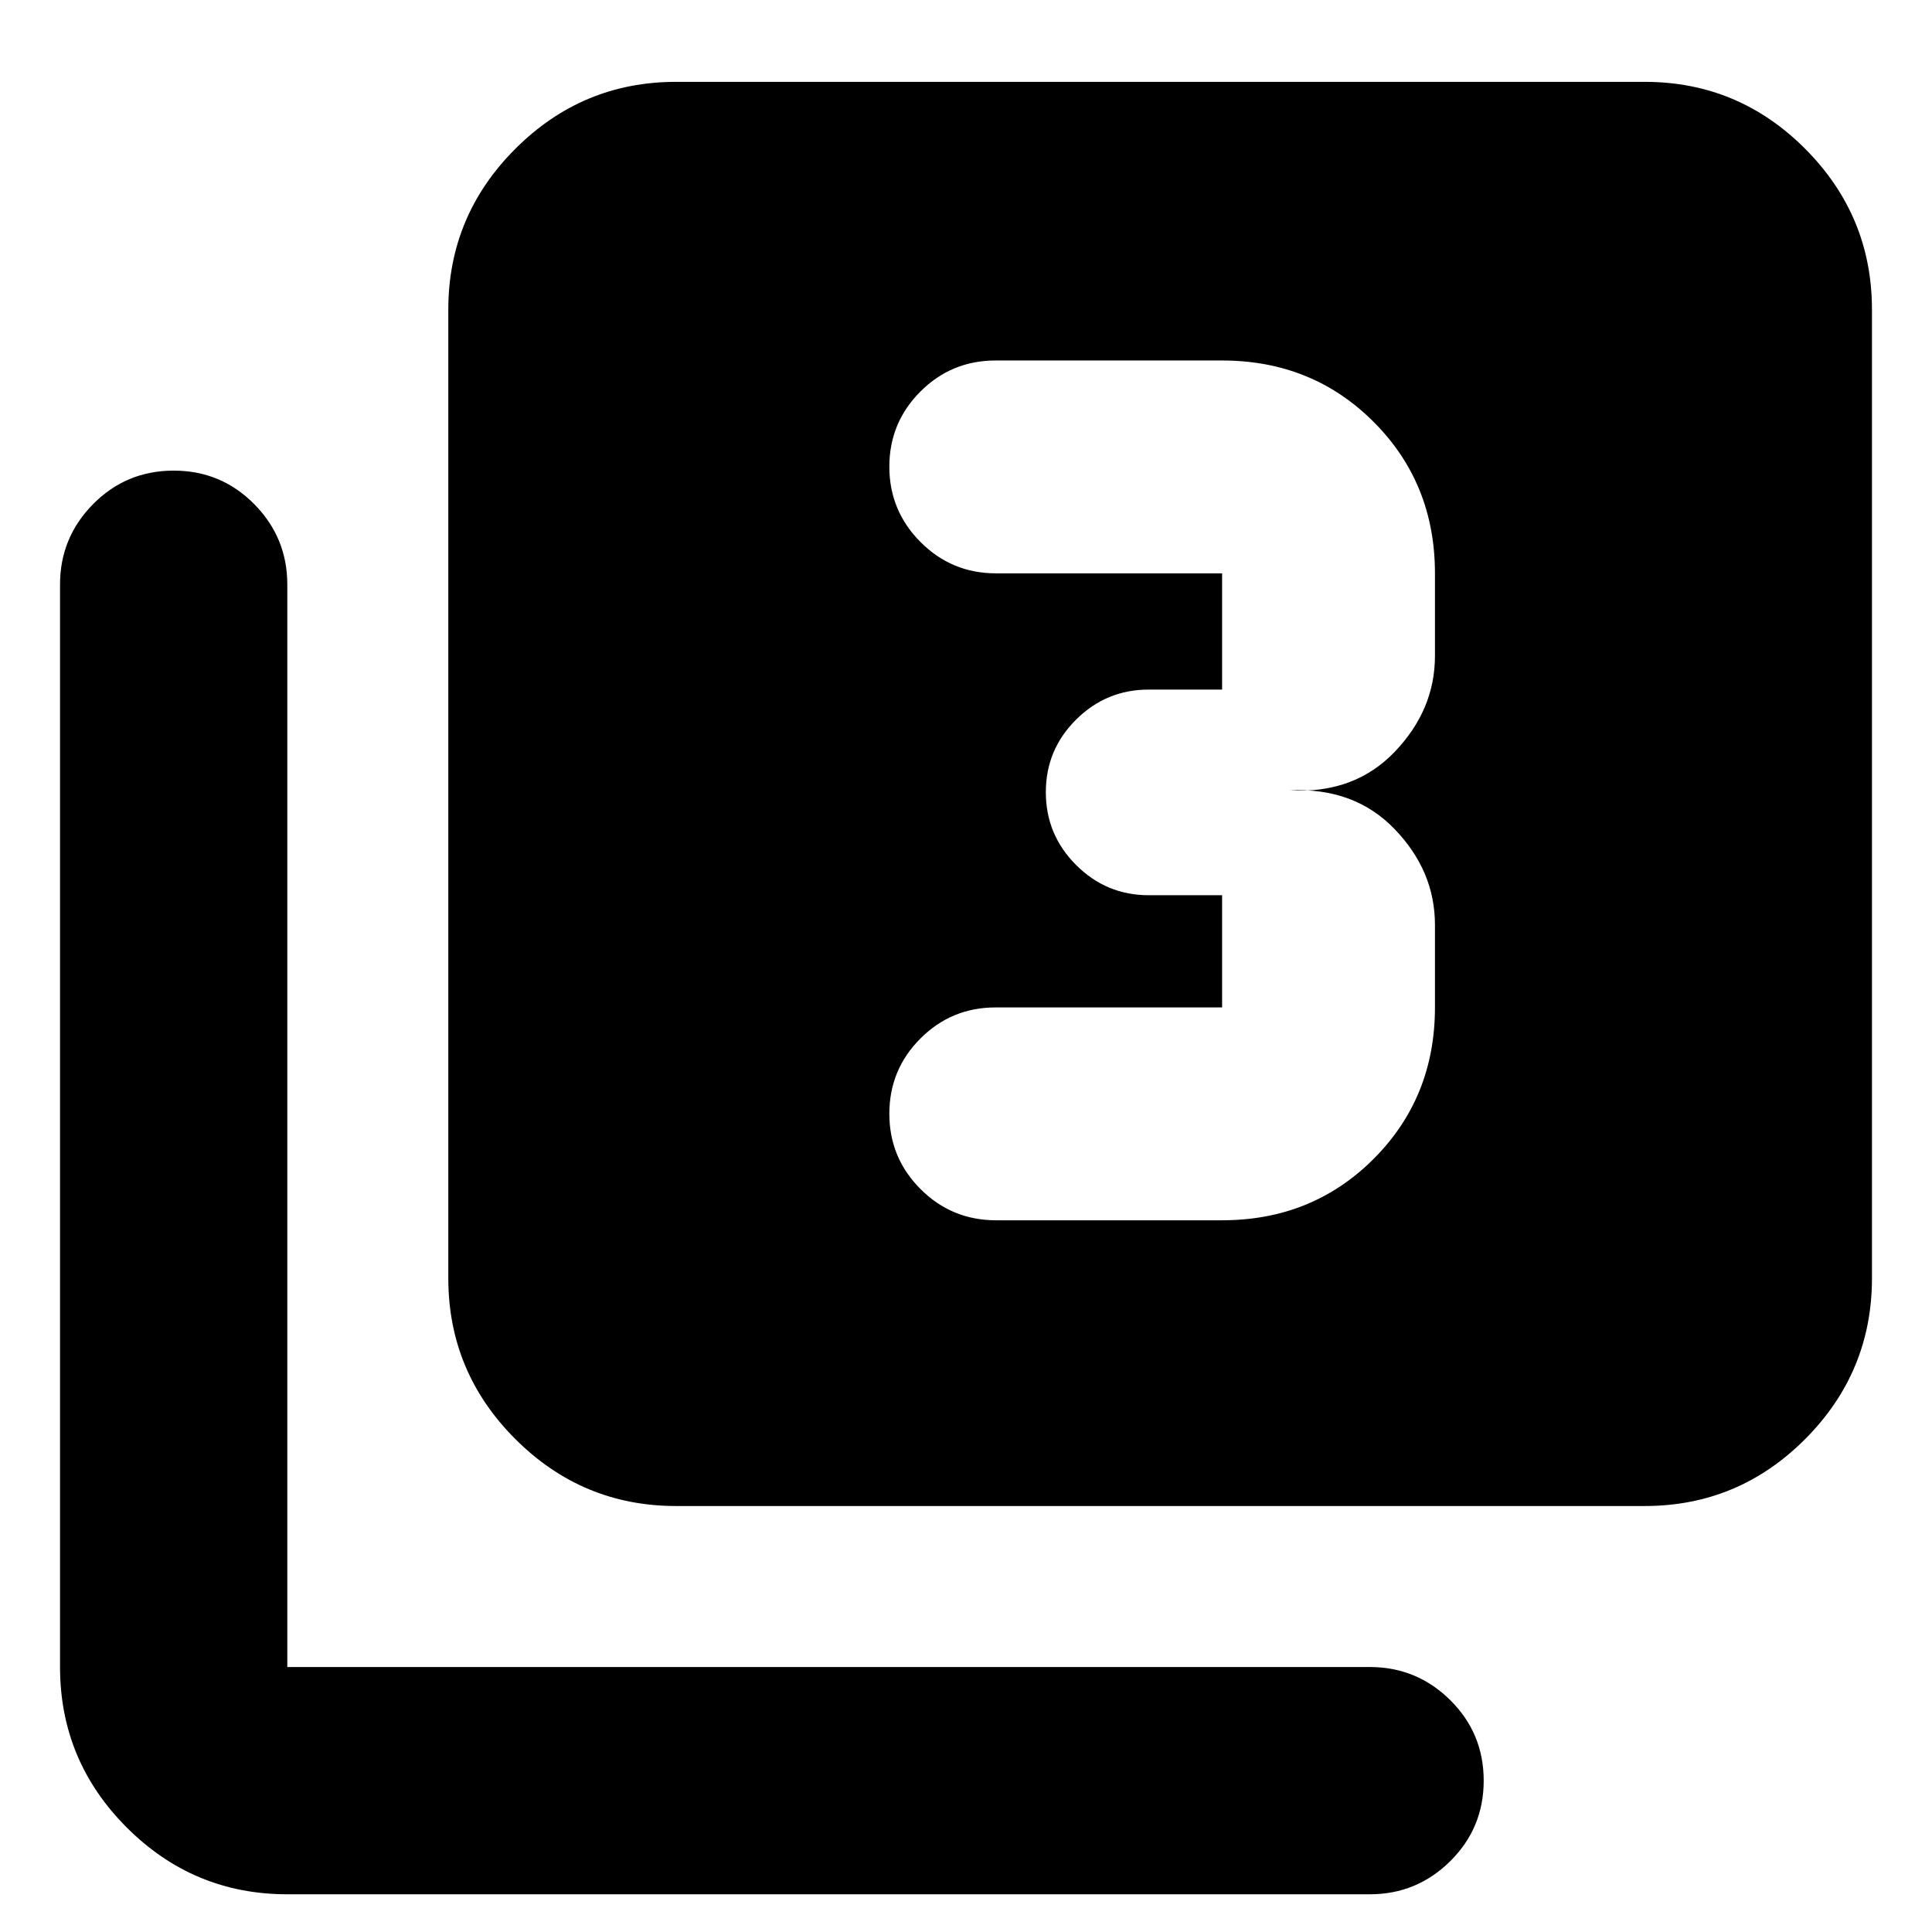 <svg xmlns="http://www.w3.org/2000/svg" height="24" viewBox="0 -960 960 960" width="24"><path d="M607.26-353.65q44.78 0 75.27-30.49 30.49-30.5 30.49-75.27v-41.05q0-26.76-20.02-47.54-20.02-20.78-52.07-19.26 32.05 1.76 52.07-19.14 20.02-20.9 20.02-47.67v-41.04q0-44.78-30.49-75.27-30.49-30.49-75.27-30.49H494.67q-21.89 0-37.33 15.43-15.43 15.44-15.43 37.34 0 21.9 15.5 37.44 15.5 15.55 37.5 15.55h112.35v57.76h-36.5q-21.04 0-36.06 14.92-15.03 14.92-15.03 36.07 0 21.14 15.03 36.16 15.02 15.03 36.06 15.03h36.5v55.76H494.67q-21.89 0-37.33 15.45-15.43 15.45-15.43 37.38 0 21.93 15.5 37.43t37.5 15.5h112.35ZM335.93-211.67q-46.59 0-79.88-33.29-33.29-33.29-33.29-79.89v-481.3q0-46.6 33.29-79.89t79.88-33.29h481.31q46.59 0 79.76 33.29t33.17 79.89v481.3q0 46.6-33.17 79.89t-79.76 33.29H335.93ZM142.76-18.74q-46.59 0-79.76-33.17t-33.17-79.76v-537.9q0-23.33 16.45-39.96 16.46-16.62 40.01-16.62 23.56 0 40.01 16.62 16.46 16.63 16.46 39.96v537.9h537.89q23.34 0 39.97 16.45 16.62 16.46 16.62 40.01 0 23.56-16.62 40.01-16.63 16.46-39.97 16.46H142.76Z"/></svg>